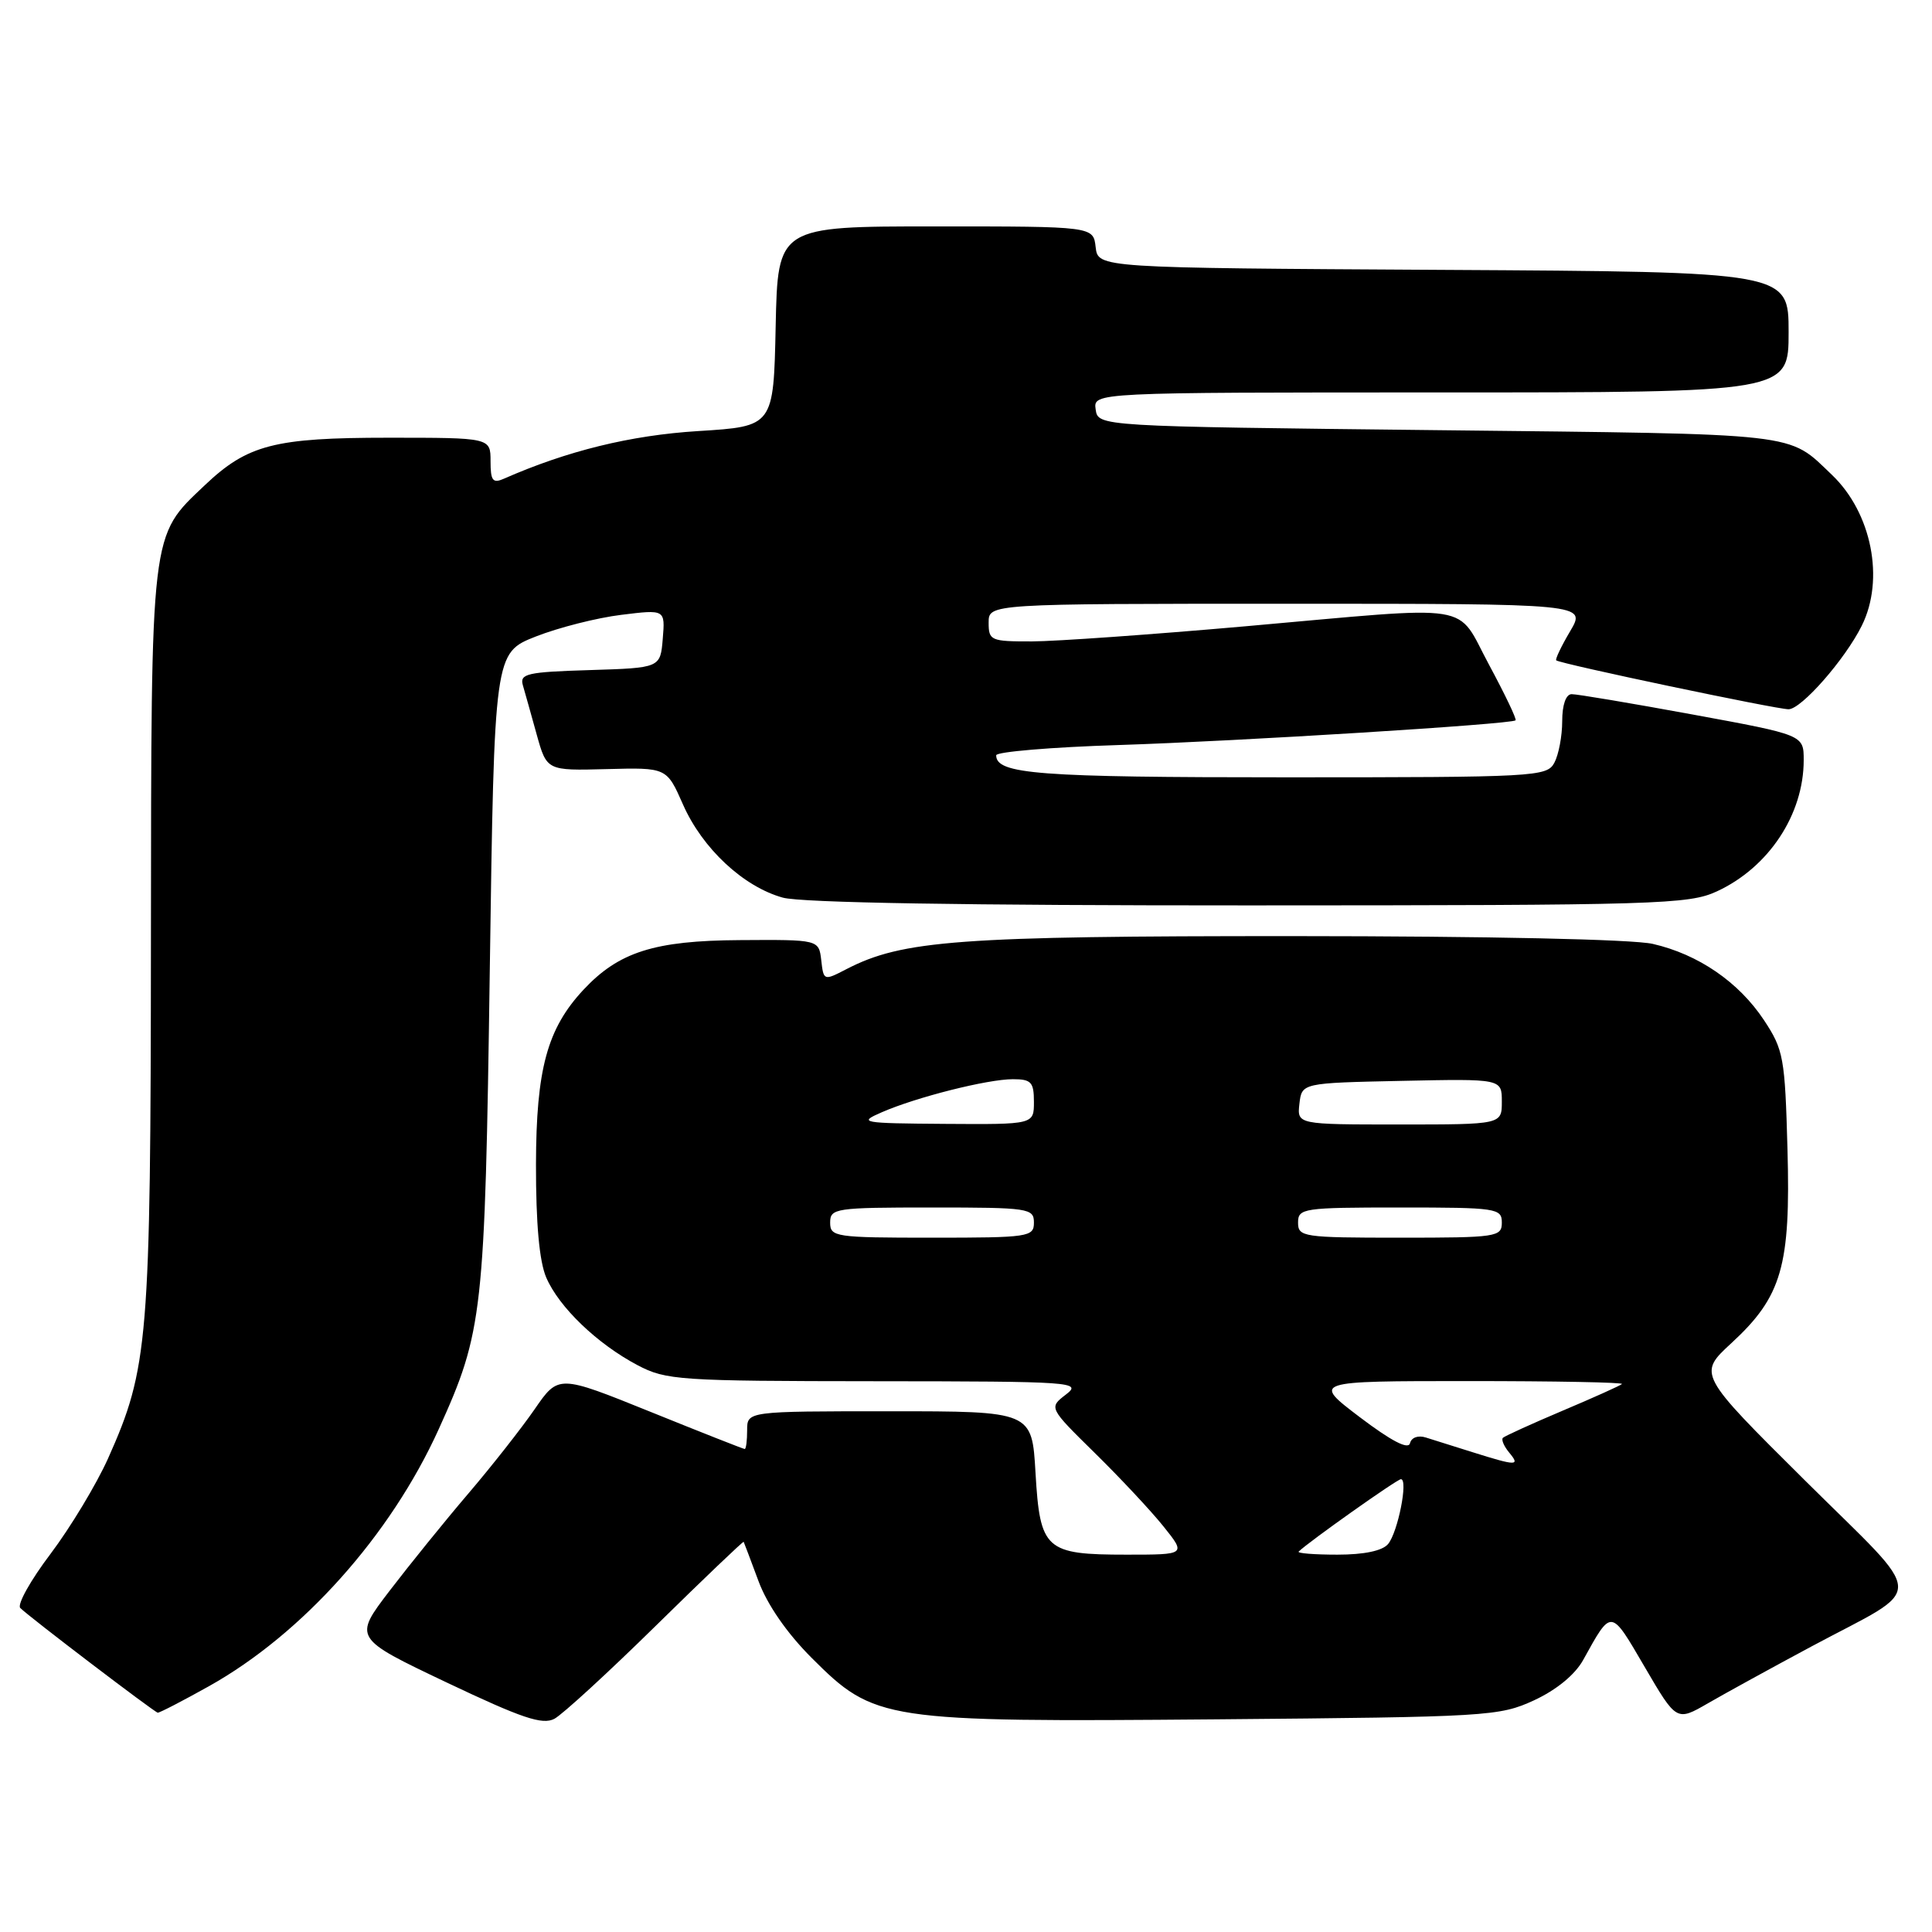 <?xml version="1.0" encoding="UTF-8" standalone="no"?>
<!DOCTYPE svg PUBLIC "-//W3C//DTD SVG 1.1//EN" "http://www.w3.org/Graphics/SVG/1.1/DTD/svg11.dtd" >
<svg xmlns="http://www.w3.org/2000/svg" xmlns:xlink="http://www.w3.org/1999/xlink" version="1.1" viewBox="0 0 256 256">
 <g >
 <path fill="currentColor"
d=" M 86.92 215.40 C 93.25 209.18 98.48 204.19 98.54 204.30 C 98.60 204.41 99.48 206.75 100.50 209.49 C 101.66 212.63 104.28 216.41 107.54 219.67 C 115.89 228.02 116.99 228.19 161.23 227.82 C 197.18 227.51 198.67 227.42 203.27 225.30 C 206.23 223.93 208.69 221.91 209.77 219.97 C 213.58 213.10 213.37 213.08 217.93 220.88 C 222.15 228.10 222.15 228.10 226.32 225.69 C 228.62 224.36 234.78 220.98 240.00 218.18 C 255.42 209.92 255.52 212.40 239.17 196.17 C 224.97 182.07 224.97 182.07 229.43 177.96 C 236.11 171.80 237.28 167.76 236.85 152.26 C 236.52 140.14 236.33 139.10 233.74 135.18 C 230.39 130.12 225.03 126.45 219.00 125.07 C 216.31 124.46 197.23 124.05 171.50 124.04 C 127.01 124.03 119.57 124.58 112.15 128.42 C 109.16 129.97 109.13 129.96 108.82 127.24 C 108.50 124.50 108.50 124.50 98.00 124.57 C 86.70 124.64 81.99 126.14 77.31 131.15 C 72.50 136.31 71.05 141.67 71.02 154.28 C 71.01 162.13 71.46 167.14 72.38 169.28 C 74.07 173.21 79.14 178.08 84.49 180.90 C 88.25 182.88 89.99 183.00 115.99 183.02 C 142.35 183.04 143.41 183.12 141.23 184.79 C 138.97 186.53 138.97 186.53 145.06 192.52 C 148.41 195.81 152.51 200.19 154.16 202.25 C 157.17 206.00 157.17 206.00 149.28 206.00 C 138.50 206.00 137.81 205.37 137.21 195.15 C 136.74 187.00 136.74 187.00 117.87 187.00 C 99.00 187.00 99.00 187.00 99.00 189.50 C 99.00 190.88 98.86 192.00 98.68 192.00 C 98.51 192.00 92.88 189.78 86.18 187.07 C 74.00 182.15 74.00 182.15 70.85 186.72 C 69.11 189.24 65.16 194.27 62.06 197.90 C 58.96 201.53 54.27 207.33 51.63 210.78 C 46.83 217.06 46.83 217.06 59.17 222.93 C 69.15 227.67 71.87 228.59 73.46 227.75 C 74.53 227.18 80.59 221.62 86.92 215.40 Z  M 27.69 223.43 C 40.08 216.50 51.75 203.45 58.13 189.38 C 64.00 176.43 64.25 174.15 64.90 128.50 C 65.50 86.51 65.50 86.51 71.00 84.34 C 74.03 83.15 79.12 81.86 82.32 81.47 C 88.14 80.75 88.14 80.75 87.82 84.63 C 87.50 88.50 87.50 88.50 78.14 88.79 C 69.86 89.04 68.84 89.27 69.28 90.79 C 69.55 91.73 70.38 94.66 71.11 97.31 C 72.45 102.12 72.45 102.12 80.39 101.91 C 88.34 101.70 88.34 101.70 90.50 106.60 C 93.07 112.43 98.50 117.49 103.72 118.94 C 106.16 119.62 128.04 119.98 165.50 119.97 C 219.76 119.96 223.76 119.84 227.50 118.11 C 234.36 114.94 239.00 107.93 239.00 100.72 C 239.00 97.38 239.00 97.38 224.25 94.67 C 216.14 93.18 208.94 91.97 208.25 91.98 C 207.49 91.99 207.00 93.39 207.00 95.57 C 207.00 97.53 206.53 100.00 205.96 101.07 C 204.97 102.92 203.51 103.00 170.40 103.00 C 137.53 103.00 132.00 102.58 132.00 100.08 C 132.00 99.62 139.31 99.00 148.25 98.72 C 164.14 98.21 200.18 95.97 200.82 95.45 C 201.00 95.31 199.42 92.01 197.32 88.11 C 192.79 79.72 196.07 80.24 164.98 82.99 C 152.62 84.08 139.91 84.98 136.75 84.99 C 131.28 85.00 131.00 84.88 131.00 82.50 C 131.00 80.00 131.00 80.00 170.60 80.00 C 210.20 80.00 210.20 80.00 208.06 83.63 C 206.88 85.62 206.05 87.37 206.21 87.50 C 206.73 87.96 235.46 94.00 237.00 93.98 C 238.70 93.96 244.47 87.38 246.69 82.92 C 249.76 76.77 248.01 67.95 242.74 62.92 C 236.81 57.27 239.15 57.54 190.55 57.00 C 145.50 56.50 145.50 56.50 145.18 54.25 C 144.86 52.00 144.86 52.00 190.93 52.00 C 237.00 52.00 237.00 52.00 237.00 44.01 C 237.00 36.02 237.00 36.02 191.25 35.76 C 145.50 35.50 145.50 35.50 145.18 32.75 C 144.87 30.00 144.87 30.00 123.96 30.00 C 103.06 30.00 103.06 30.00 102.78 43.25 C 102.50 56.50 102.50 56.50 92.50 57.12 C 83.53 57.68 75.16 59.74 66.75 63.44 C 65.29 64.08 65.00 63.69 65.00 61.11 C 65.00 58.00 65.00 58.00 51.47 58.00 C 36.36 58.00 32.80 58.92 27.13 64.30 C 19.89 71.17 20.05 69.84 20.00 124.50 C 19.96 177.80 19.67 181.27 14.31 193.27 C 12.77 196.69 9.35 202.37 6.70 205.89 C 4.04 209.40 2.24 212.63 2.69 213.07 C 3.94 214.31 20.45 226.87 20.90 226.94 C 21.13 226.97 24.18 225.39 27.69 223.43 Z  M 172.08 205.59 C 173.47 204.25 185.12 196.00 185.63 196.00 C 186.62 196.00 185.23 203.02 183.93 204.59 C 183.18 205.49 180.76 206.00 177.21 206.00 C 174.16 206.00 171.85 205.82 172.08 205.59 Z  M 195.11 192.42 C 192.70 191.67 189.92 190.79 188.94 190.48 C 187.91 190.15 187.02 190.47 186.83 191.24 C 186.61 192.12 184.34 190.93 180.19 187.79 C 173.88 183.00 173.88 183.00 194.61 183.00 C 206.01 183.00 215.15 183.17 214.92 183.39 C 214.69 183.60 211.14 185.20 207.04 186.93 C 202.93 188.67 199.38 190.29 199.14 190.52 C 198.91 190.76 199.28 191.64 199.98 192.48 C 201.47 194.27 200.96 194.26 195.11 192.42 Z  M 110.00 162.00 C 110.00 160.10 110.67 160.00 123.50 160.00 C 136.33 160.00 137.00 160.10 137.00 162.00 C 137.00 163.90 136.33 164.00 123.50 164.00 C 110.67 164.00 110.00 163.90 110.00 162.00 Z  M 172.00 162.00 C 172.00 160.10 172.67 160.00 185.50 160.00 C 198.33 160.00 199.00 160.10 199.00 162.00 C 199.00 163.90 198.33 164.00 185.50 164.00 C 172.67 164.00 172.00 163.90 172.00 162.00 Z  M 116.82 147.39 C 121.41 145.38 130.85 143.00 134.21 143.00 C 136.64 143.00 137.00 143.38 137.00 146.00 C 137.00 149.00 137.00 149.00 125.25 148.92 C 114.10 148.84 113.67 148.76 116.82 147.39 Z  M 172.18 146.25 C 172.50 143.50 172.50 143.50 185.75 143.22 C 199.00 142.94 199.00 142.94 199.00 145.97 C 199.00 149.00 199.00 149.00 185.43 149.00 C 171.87 149.00 171.87 149.00 172.18 146.25 Z "/>
</g>
</svg>
